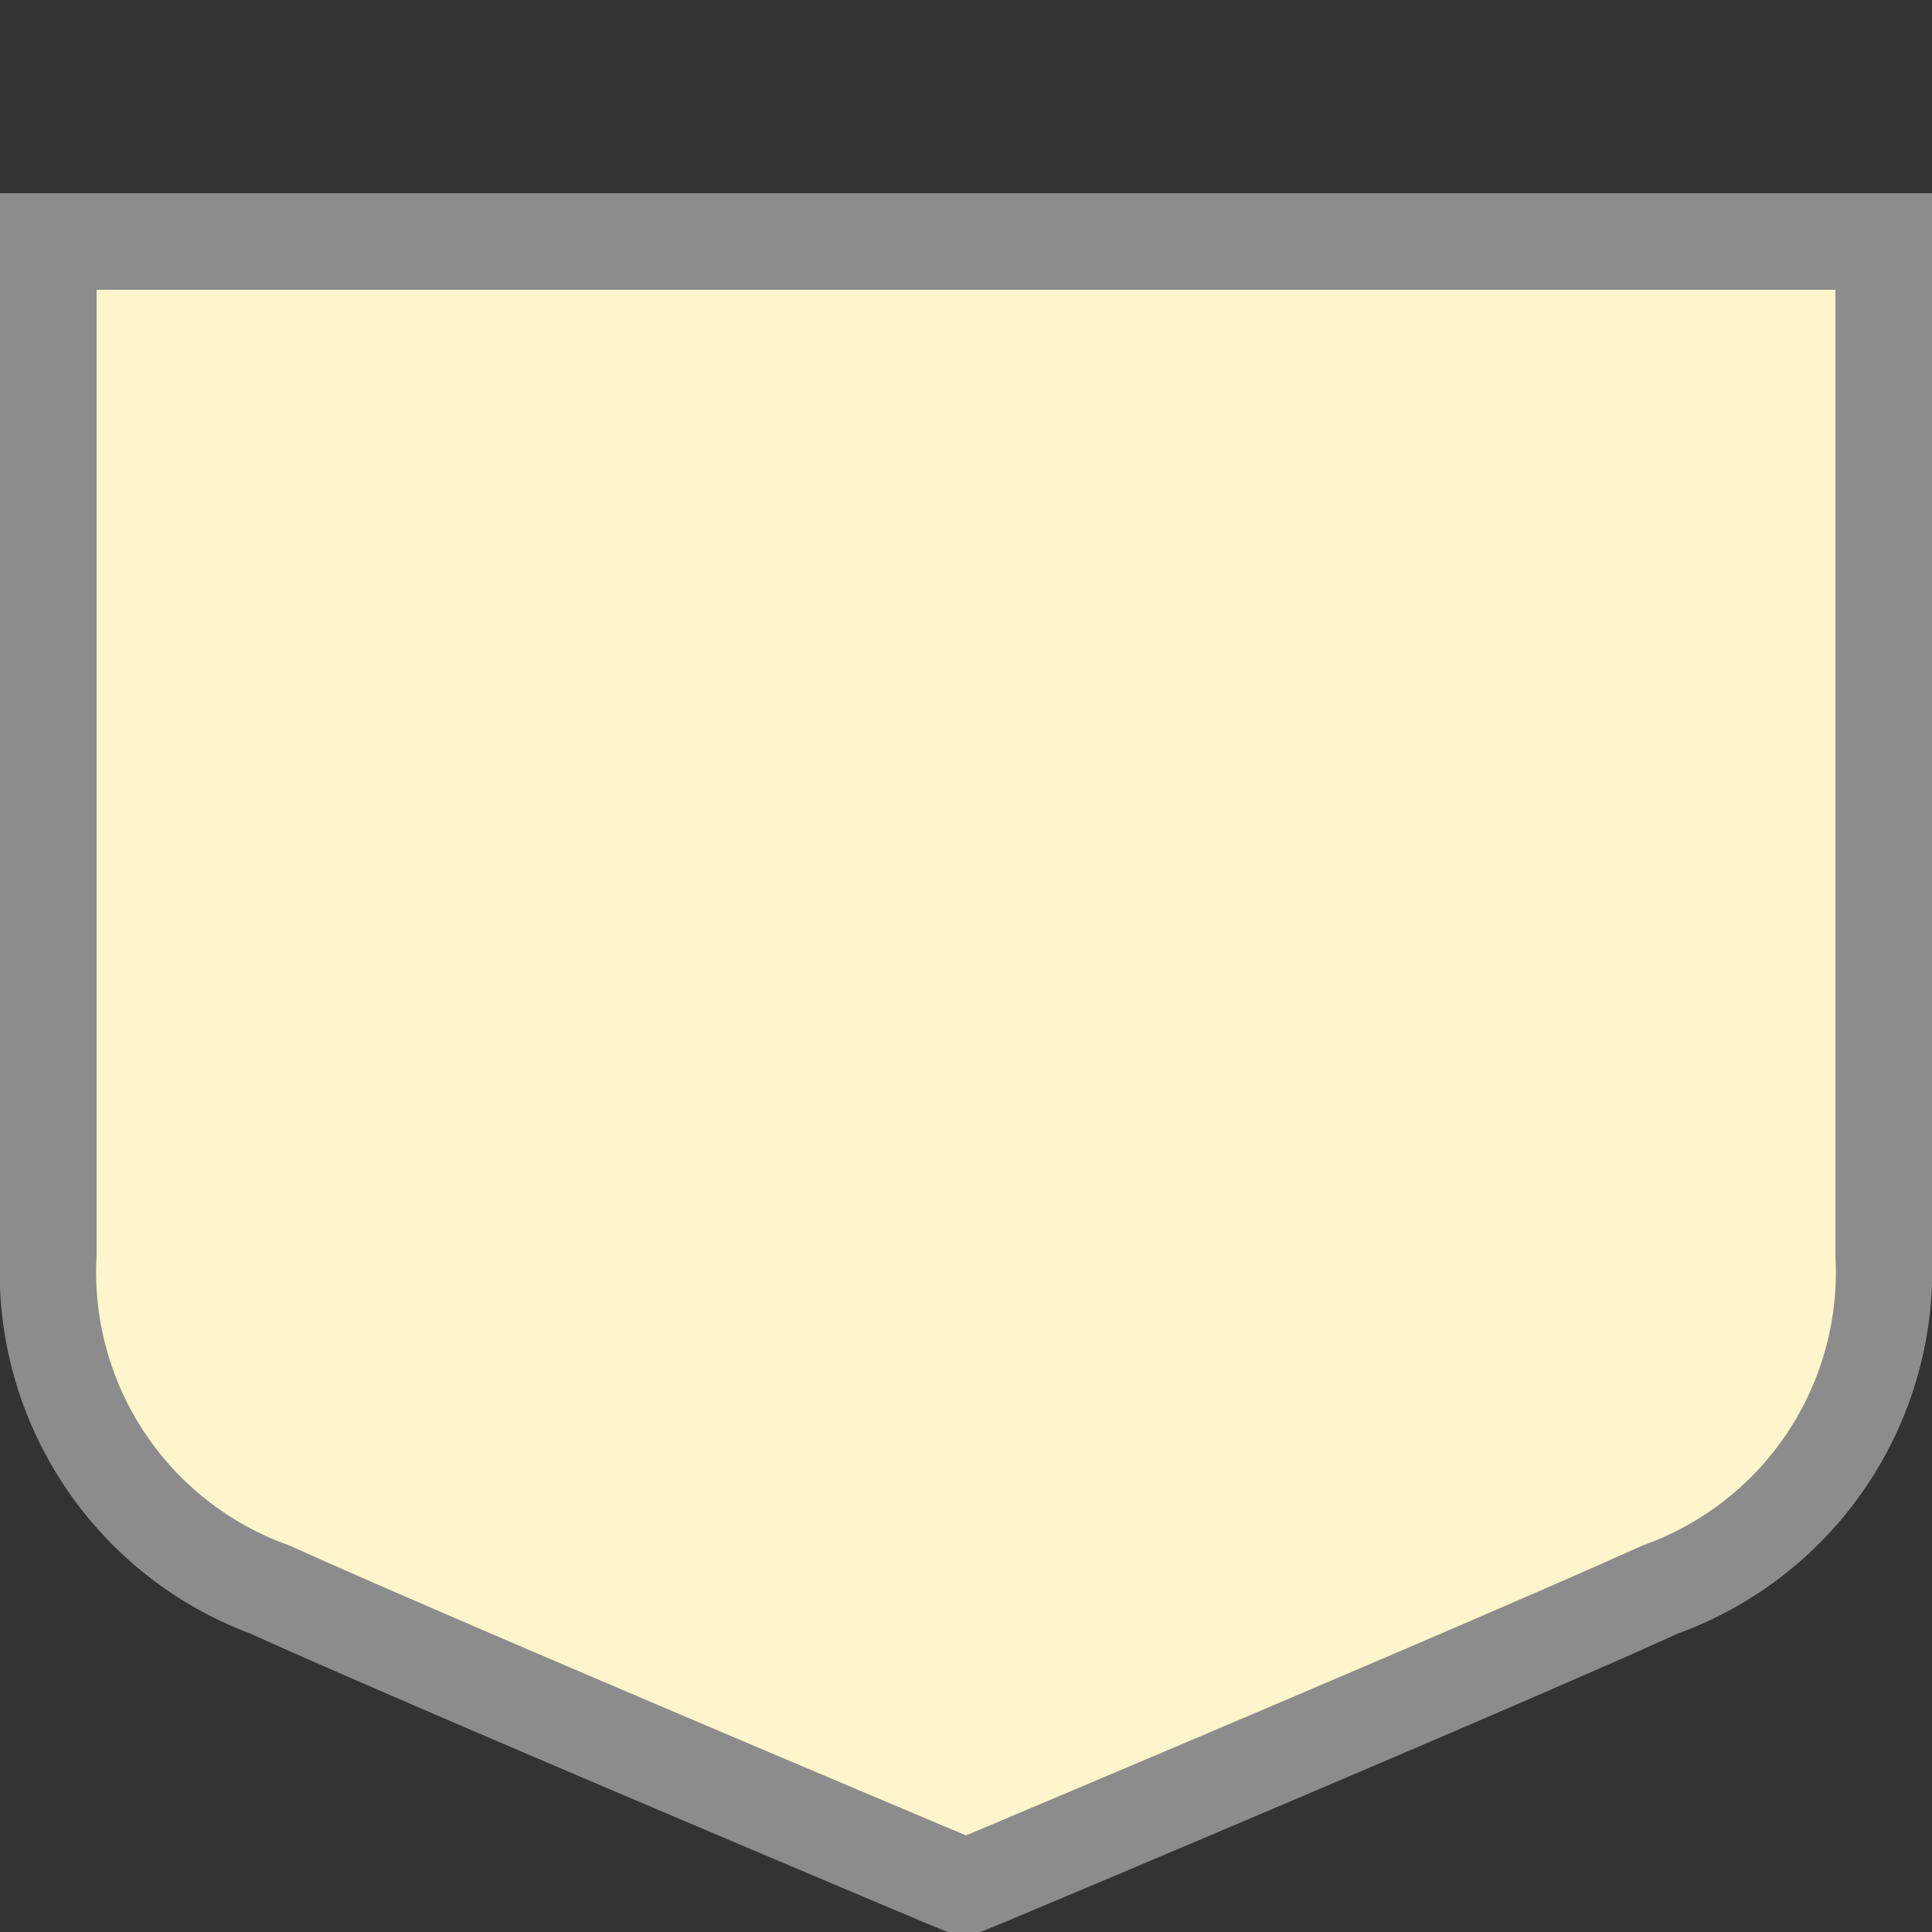 <svg xmlns="http://www.w3.org/2000/svg" viewBox="0 0 20 20" height="20" width="20"><rect x="0" y="0" width="20" height="20" fill="#333333" stroke="none"/><title>ro-communal-2.svg</title><path fill="none" d="M0,0L20,0 20,20 0,20z"></path><g><path fill="#fff5cc" d="M9.81,19.46c-.05,0-5.39-2.27-7-3A3.43,3.43,0,0,1,.5,13V2.5h19V13a3.43,3.43,0,0,1-2.29,3.46c-1.62.74-7,3-7,3l-.19.08Z"></path><path fill="#8c8c8c" d="M19,3V13a3,3,0,0,1-2,3c-1.63.74-7,3-7,3s-5.37-2.26-7-3a3,3,0,0,1-2-3V3H19m1-1H0V13a4,4,0,0,0,2.59,3.91c1.63.74,6.81,2.92,7,3l.39.16.39-.16c.22-.09,5.4-2.27,7-3A4,4,0,0,0,20,13V2Z"></path></g></svg>